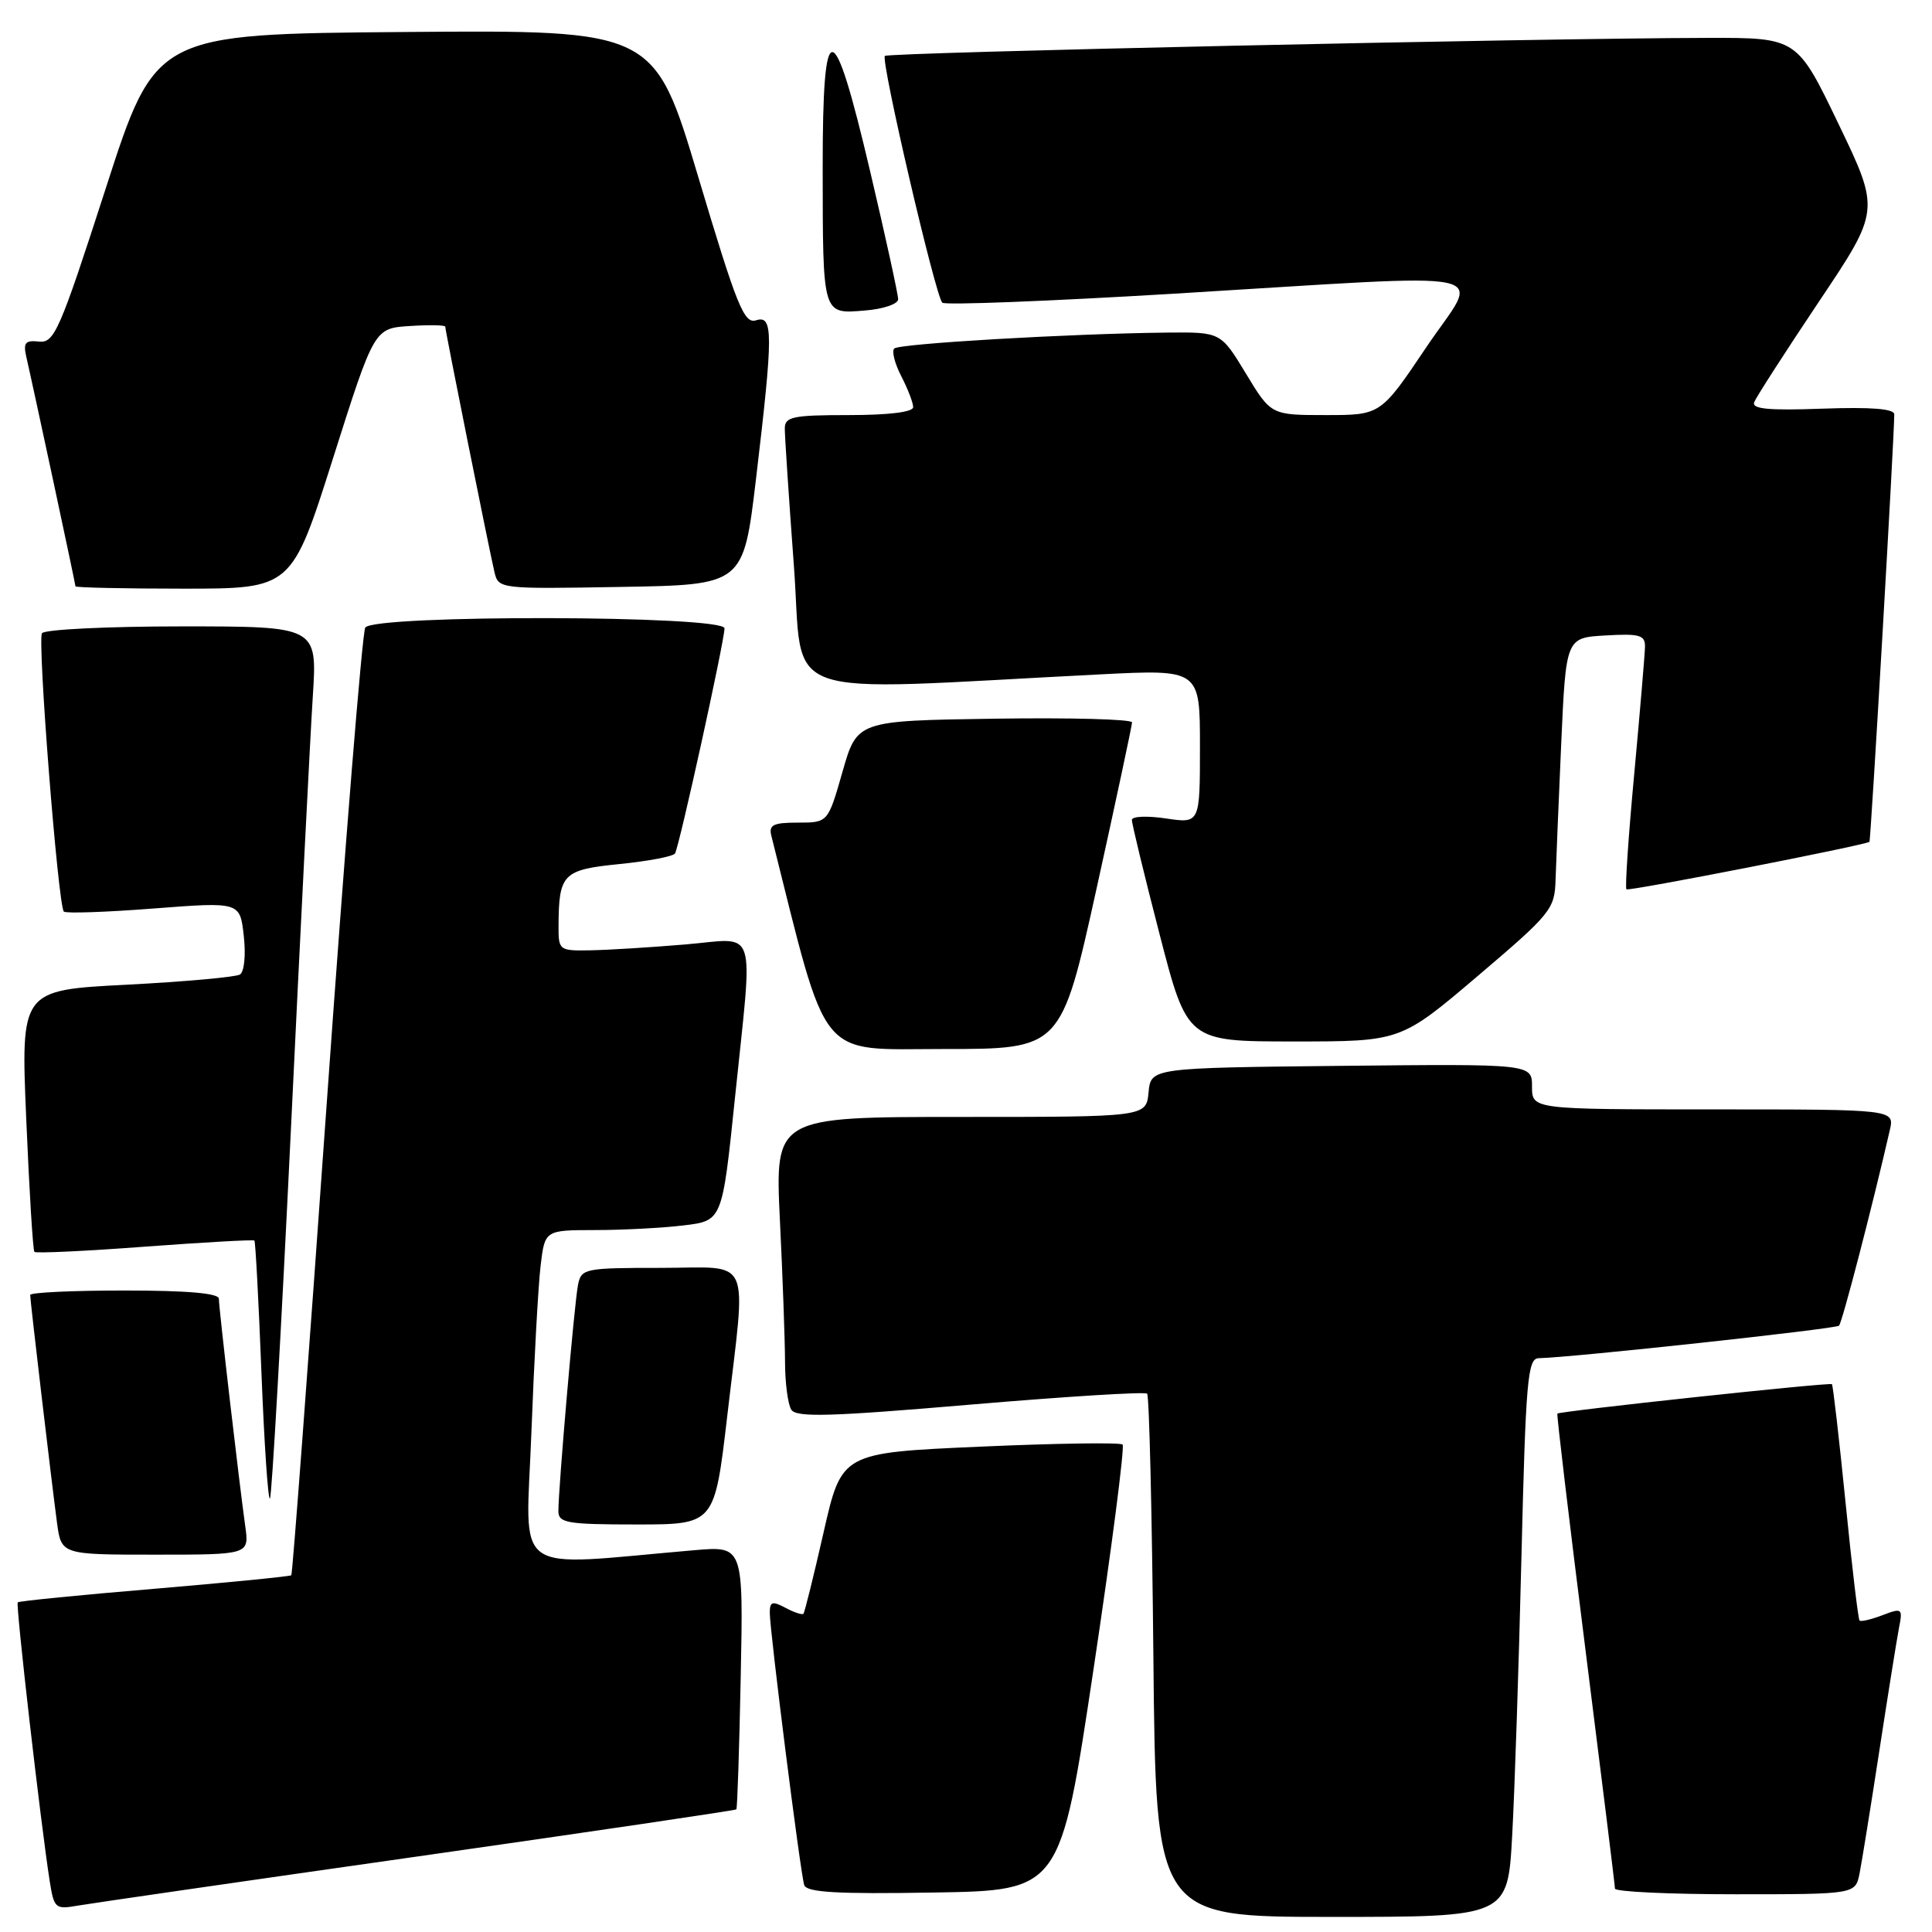 <?xml version="1.0" encoding="UTF-8" standalone="no"?>
<!DOCTYPE svg PUBLIC "-//W3C//DTD SVG 1.1//EN" "http://www.w3.org/Graphics/SVG/1.1/DTD/svg11.dtd" >
<svg xmlns="http://www.w3.org/2000/svg" xmlns:xlink="http://www.w3.org/1999/xlink" version="1.1" viewBox="0 0 256 256">
 <g >
 <path fill="currentColor"
d=" M 200.37 243.25 C 200.70 237.34 201.25 220.69 201.60 206.25 C 202.17 182.92 202.42 180.00 203.87 179.97 C 208.27 179.88 243.24 176.09 243.68 175.66 C 244.10 175.24 248.14 159.68 250.41 149.75 C 251.04 147.00 251.04 147.00 227.02 147.00 C 203.00 147.00 203.00 147.00 203.00 143.98 C 203.00 140.97 203.00 140.97 177.75 141.23 C 152.50 141.50 152.50 141.50 152.19 144.75 C 151.87 148.00 151.87 148.00 127.28 148.00 C 102.69 148.00 102.69 148.00 103.34 161.66 C 103.71 169.17 104.01 177.61 104.02 180.41 C 104.02 183.21 104.40 186.08 104.85 186.79 C 105.51 187.84 109.99 187.71 128.58 186.12 C 141.19 185.05 151.72 184.39 152.00 184.67 C 152.28 184.94 152.65 200.65 152.83 219.58 C 153.16 254.00 153.16 254.00 176.47 254.00 C 199.78 254.00 199.78 254.00 200.37 243.25 Z  M 55.41 245.98 C 78.47 242.69 97.43 239.89 97.57 239.75 C 97.70 239.61 97.96 231.70 98.15 222.17 C 98.50 204.85 98.50 204.85 92.00 205.41 C 67.34 207.53 69.69 209.22 70.41 189.88 C 70.77 180.32 71.32 170.36 71.63 167.75 C 72.19 163.00 72.19 163.00 78.84 162.99 C 82.50 162.99 87.80 162.71 90.60 162.37 C 95.70 161.76 95.70 161.76 97.37 145.63 C 99.80 122.05 100.54 124.34 90.75 125.15 C 86.21 125.53 80.59 125.88 78.25 125.92 C 74.10 126.00 74.00 125.92 74.01 122.75 C 74.04 115.77 74.56 115.25 82.10 114.49 C 85.90 114.11 89.20 113.48 89.44 113.09 C 90.01 112.18 96.00 84.91 96.00 83.26 C 96.00 81.52 49.48 81.42 48.40 83.16 C 48.00 83.80 45.70 112.26 43.28 146.39 C 40.86 180.52 38.76 208.58 38.60 208.73 C 38.45 208.88 30.30 209.69 20.48 210.52 C 10.67 211.34 2.51 212.15 2.35 212.32 C 2.06 212.61 5.41 241.77 6.59 249.28 C 7.16 252.88 7.33 253.03 10.34 252.50 C 12.08 252.20 32.36 249.26 55.41 245.98 Z  M 144.89 221.23 C 147.31 205.13 149.04 191.71 148.75 191.41 C 148.45 191.12 139.96 191.24 129.87 191.69 C 111.53 192.50 111.53 192.50 109.14 203.00 C 107.83 208.78 106.62 213.65 106.46 213.83 C 106.30 214.01 105.23 213.66 104.09 213.05 C 102.33 212.11 102.00 212.22 102.00 213.71 C 102.00 216.11 106.05 248.16 106.56 249.77 C 106.86 250.75 110.82 250.99 123.73 250.77 C 140.50 250.50 140.50 250.50 144.89 221.23 Z  M 246.40 248.25 C 246.70 246.74 247.88 239.43 249.02 232.00 C 250.16 224.57 251.33 217.26 251.62 215.74 C 252.14 213.10 252.05 213.03 249.44 214.02 C 247.95 214.59 246.58 214.91 246.40 214.73 C 246.22 214.56 245.38 207.49 244.54 199.04 C 243.69 190.58 242.88 183.55 242.74 183.41 C 242.48 183.14 206.69 186.98 206.36 187.31 C 206.25 187.41 207.92 201.45 210.07 218.50 C 212.22 235.55 213.99 249.84 213.99 250.25 C 214.00 250.66 221.16 251.00 229.92 251.00 C 245.84 251.00 245.84 251.00 246.40 248.25 Z  M 32.50 202.25 C 31.68 196.39 29.00 173.30 29.00 172.09 C 29.00 171.36 24.83 171.00 16.50 171.00 C 9.62 171.00 4.00 171.26 4.00 171.59 C 4.00 172.34 6.81 196.18 7.55 201.75 C 8.12 206.00 8.12 206.00 20.57 206.00 C 33.02 206.00 33.02 206.00 32.50 202.25 Z  M 96.35 187.75 C 98.90 165.86 99.86 168.00 87.52 168.00 C 77.45 168.00 77.02 168.09 76.59 170.25 C 76.11 172.62 73.98 197.25 73.99 200.25 C 74.00 201.80 75.16 202.00 84.34 202.00 C 94.68 202.00 94.68 202.00 96.35 187.75 Z  M 38.54 149.80 C 39.81 123.24 41.12 97.34 41.45 92.25 C 42.04 83.00 42.04 83.00 24.08 83.00 C 14.20 83.00 5.86 83.41 5.56 83.91 C 4.94 84.91 7.70 120.04 8.46 120.79 C 8.72 121.05 14.07 120.87 20.36 120.38 C 31.80 119.50 31.80 119.50 32.30 124.00 C 32.59 126.54 32.37 128.77 31.79 129.13 C 31.24 129.47 24.47 130.08 16.77 130.48 C 2.75 131.20 2.75 131.20 3.48 148.35 C 3.88 157.78 4.36 165.67 4.56 165.88 C 4.76 166.09 11.35 165.78 19.19 165.19 C 27.04 164.61 33.57 164.24 33.71 164.38 C 33.85 164.52 34.27 172.37 34.64 181.82 C 35.01 191.28 35.52 198.82 35.77 198.56 C 36.02 198.31 37.26 176.37 38.54 149.80 Z  M 145.30 117.74 C 147.88 106.04 150.00 96.13 150.00 95.72 C 150.00 95.30 141.80 95.08 131.79 95.23 C 113.57 95.50 113.57 95.50 111.64 102.25 C 109.71 109.00 109.71 109.00 105.74 109.00 C 102.46 109.00 101.84 109.30 102.21 110.75 C 109.82 141.07 108.15 139.00 125.04 139.00 C 140.60 139.00 140.60 139.00 145.30 117.74 Z  M 195.80 129.33 C 205.53 121.06 206.01 120.47 206.12 116.58 C 206.19 114.34 206.53 106.20 206.87 98.50 C 207.50 84.50 207.50 84.50 212.75 84.20 C 217.26 83.94 218.00 84.15 217.97 85.70 C 217.95 86.69 217.31 94.25 216.55 102.49 C 215.78 110.74 215.31 117.65 215.51 117.84 C 215.79 118.13 246.95 112.03 247.71 111.55 C 247.89 111.43 251.00 57.93 251.00 54.91 C 251.00 54.16 247.95 53.92 241.49 54.15 C 234.35 54.41 232.09 54.20 232.44 53.29 C 232.70 52.63 236.55 46.64 241.01 39.98 C 249.12 27.88 249.12 27.88 243.62 16.44 C 238.12 5.00 238.12 5.00 226.31 5.02 C 203.29 5.07 117.72 6.95 117.25 7.41 C 116.68 7.99 123.95 39.24 124.86 40.11 C 125.21 40.45 139.00 39.91 155.50 38.92 C 200.14 36.23 196.14 35.39 189.00 46.00 C 182.95 55.00 182.95 55.00 175.69 55.00 C 168.42 55.00 168.42 55.00 165.09 49.50 C 161.76 44.00 161.76 44.00 154.63 44.07 C 141.76 44.21 119.14 45.53 118.49 46.18 C 118.14 46.53 118.56 48.18 119.43 49.86 C 120.29 51.53 121.00 53.37 121.00 53.95 C 121.00 54.60 117.77 55.00 112.50 55.00 C 105.08 55.00 104.00 55.22 103.99 56.75 C 103.98 57.71 104.52 65.88 105.19 74.90 C 106.56 93.22 101.98 91.58 145.75 89.36 C 159.00 88.69 159.00 88.69 159.00 98.91 C 159.00 109.12 159.00 109.12 154.50 108.45 C 152.03 108.08 149.99 108.16 149.98 108.64 C 149.97 109.11 151.61 115.91 153.64 123.75 C 157.32 138.00 157.32 138.00 171.46 138.00 C 185.60 138.00 185.60 138.00 195.80 129.33 Z  M 44.12 60.75 C 49.59 43.50 49.59 43.50 54.29 43.20 C 56.88 43.03 59.00 43.07 59.00 43.29 C 59.00 43.82 64.82 72.85 65.51 75.77 C 66.05 78.04 66.12 78.05 82.28 77.77 C 98.50 77.50 98.50 77.50 100.17 63.50 C 102.47 44.13 102.47 41.72 100.19 42.44 C 98.60 42.95 97.65 40.60 92.54 23.50 C 86.70 3.97 86.70 3.97 53.66 4.24 C 20.61 4.50 20.61 4.50 14.00 25.00 C 7.91 43.84 7.20 45.48 5.17 45.26 C 3.36 45.06 3.06 45.41 3.48 47.26 C 4.44 51.43 10.00 77.39 10.00 77.69 C 10.00 77.86 16.45 78.00 24.32 78.00 C 38.65 78.00 38.65 78.00 44.12 60.75 Z  M 119.01 39.65 C 119.01 39.02 117.35 31.41 115.31 22.75 C 110.38 1.76 109.00 1.65 109.01 22.25 C 109.03 41.88 108.95 41.60 114.55 41.15 C 117.03 40.96 119.00 40.29 119.01 39.65 Z "/>
</g>
</svg>